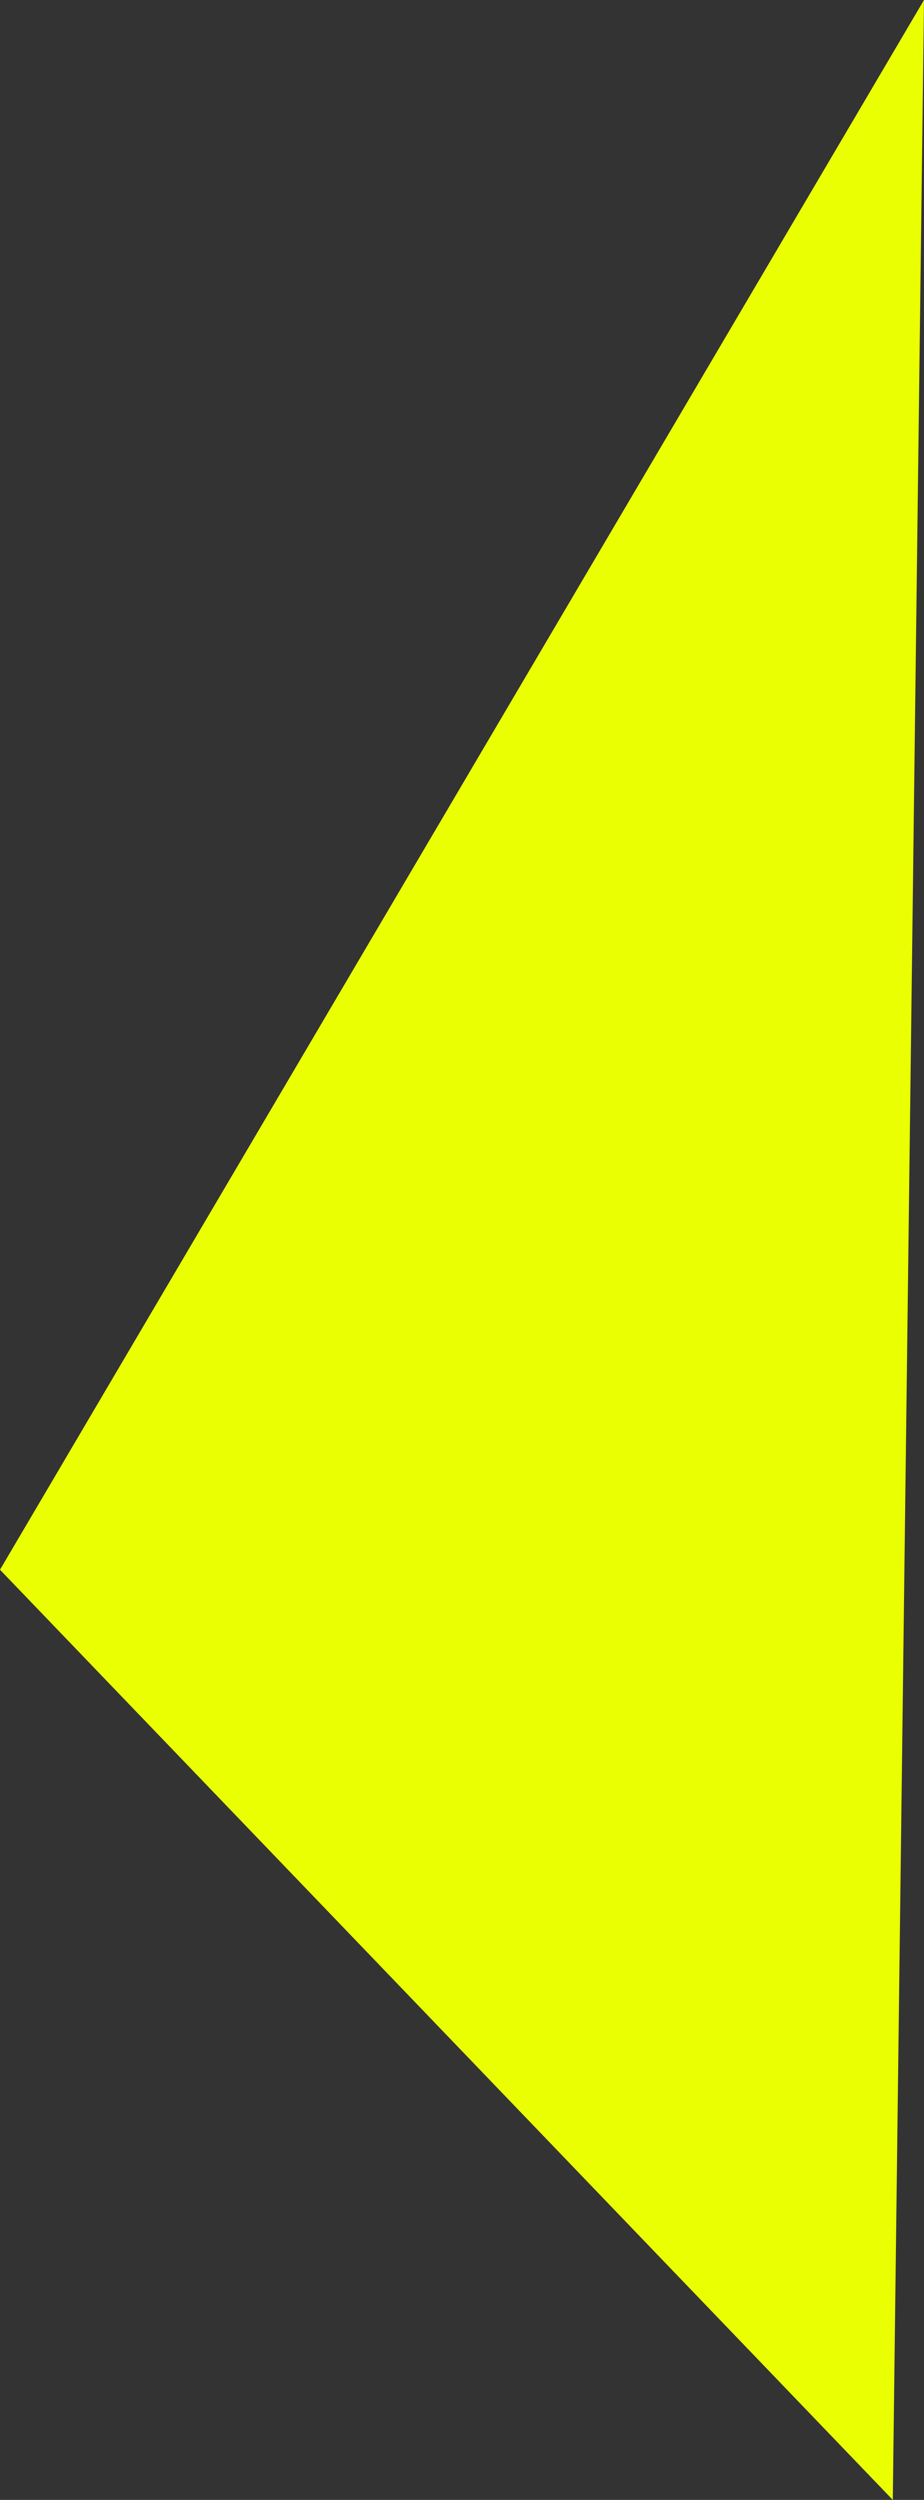 <?xml version="1.0" encoding="utf-8"?>
<!-- Generator: Adobe Illustrator 26.1.0, SVG Export Plug-In . SVG Version: 6.00 Build 0)  -->
<svg version="1.1" id="Слой_1" xmlns="http://www.w3.org/2000/svg" xmlns:xlink="http://www.w3.org/1999/xlink" x="0px" y="0px"
	 viewBox="0 0 266.4 720" style="enable-background:new 0 0 266.4 720;" xml:space="preserve">
<rect x="0" y="0" width="266.4" height="720" fill="#333333" stroke="none"/>
<style type="text/css">
	.st0{fill:#FF0243;}
	.st1{fill:#EAFF02;}
	.st2{fill:#0825F4;}
	.st3{fill:#86FF02;}
</style>
<g><path id="figure2" class="st1" d="M257.4,720l9-720L0,452.1L257.4,720z"/></g>
</svg>
